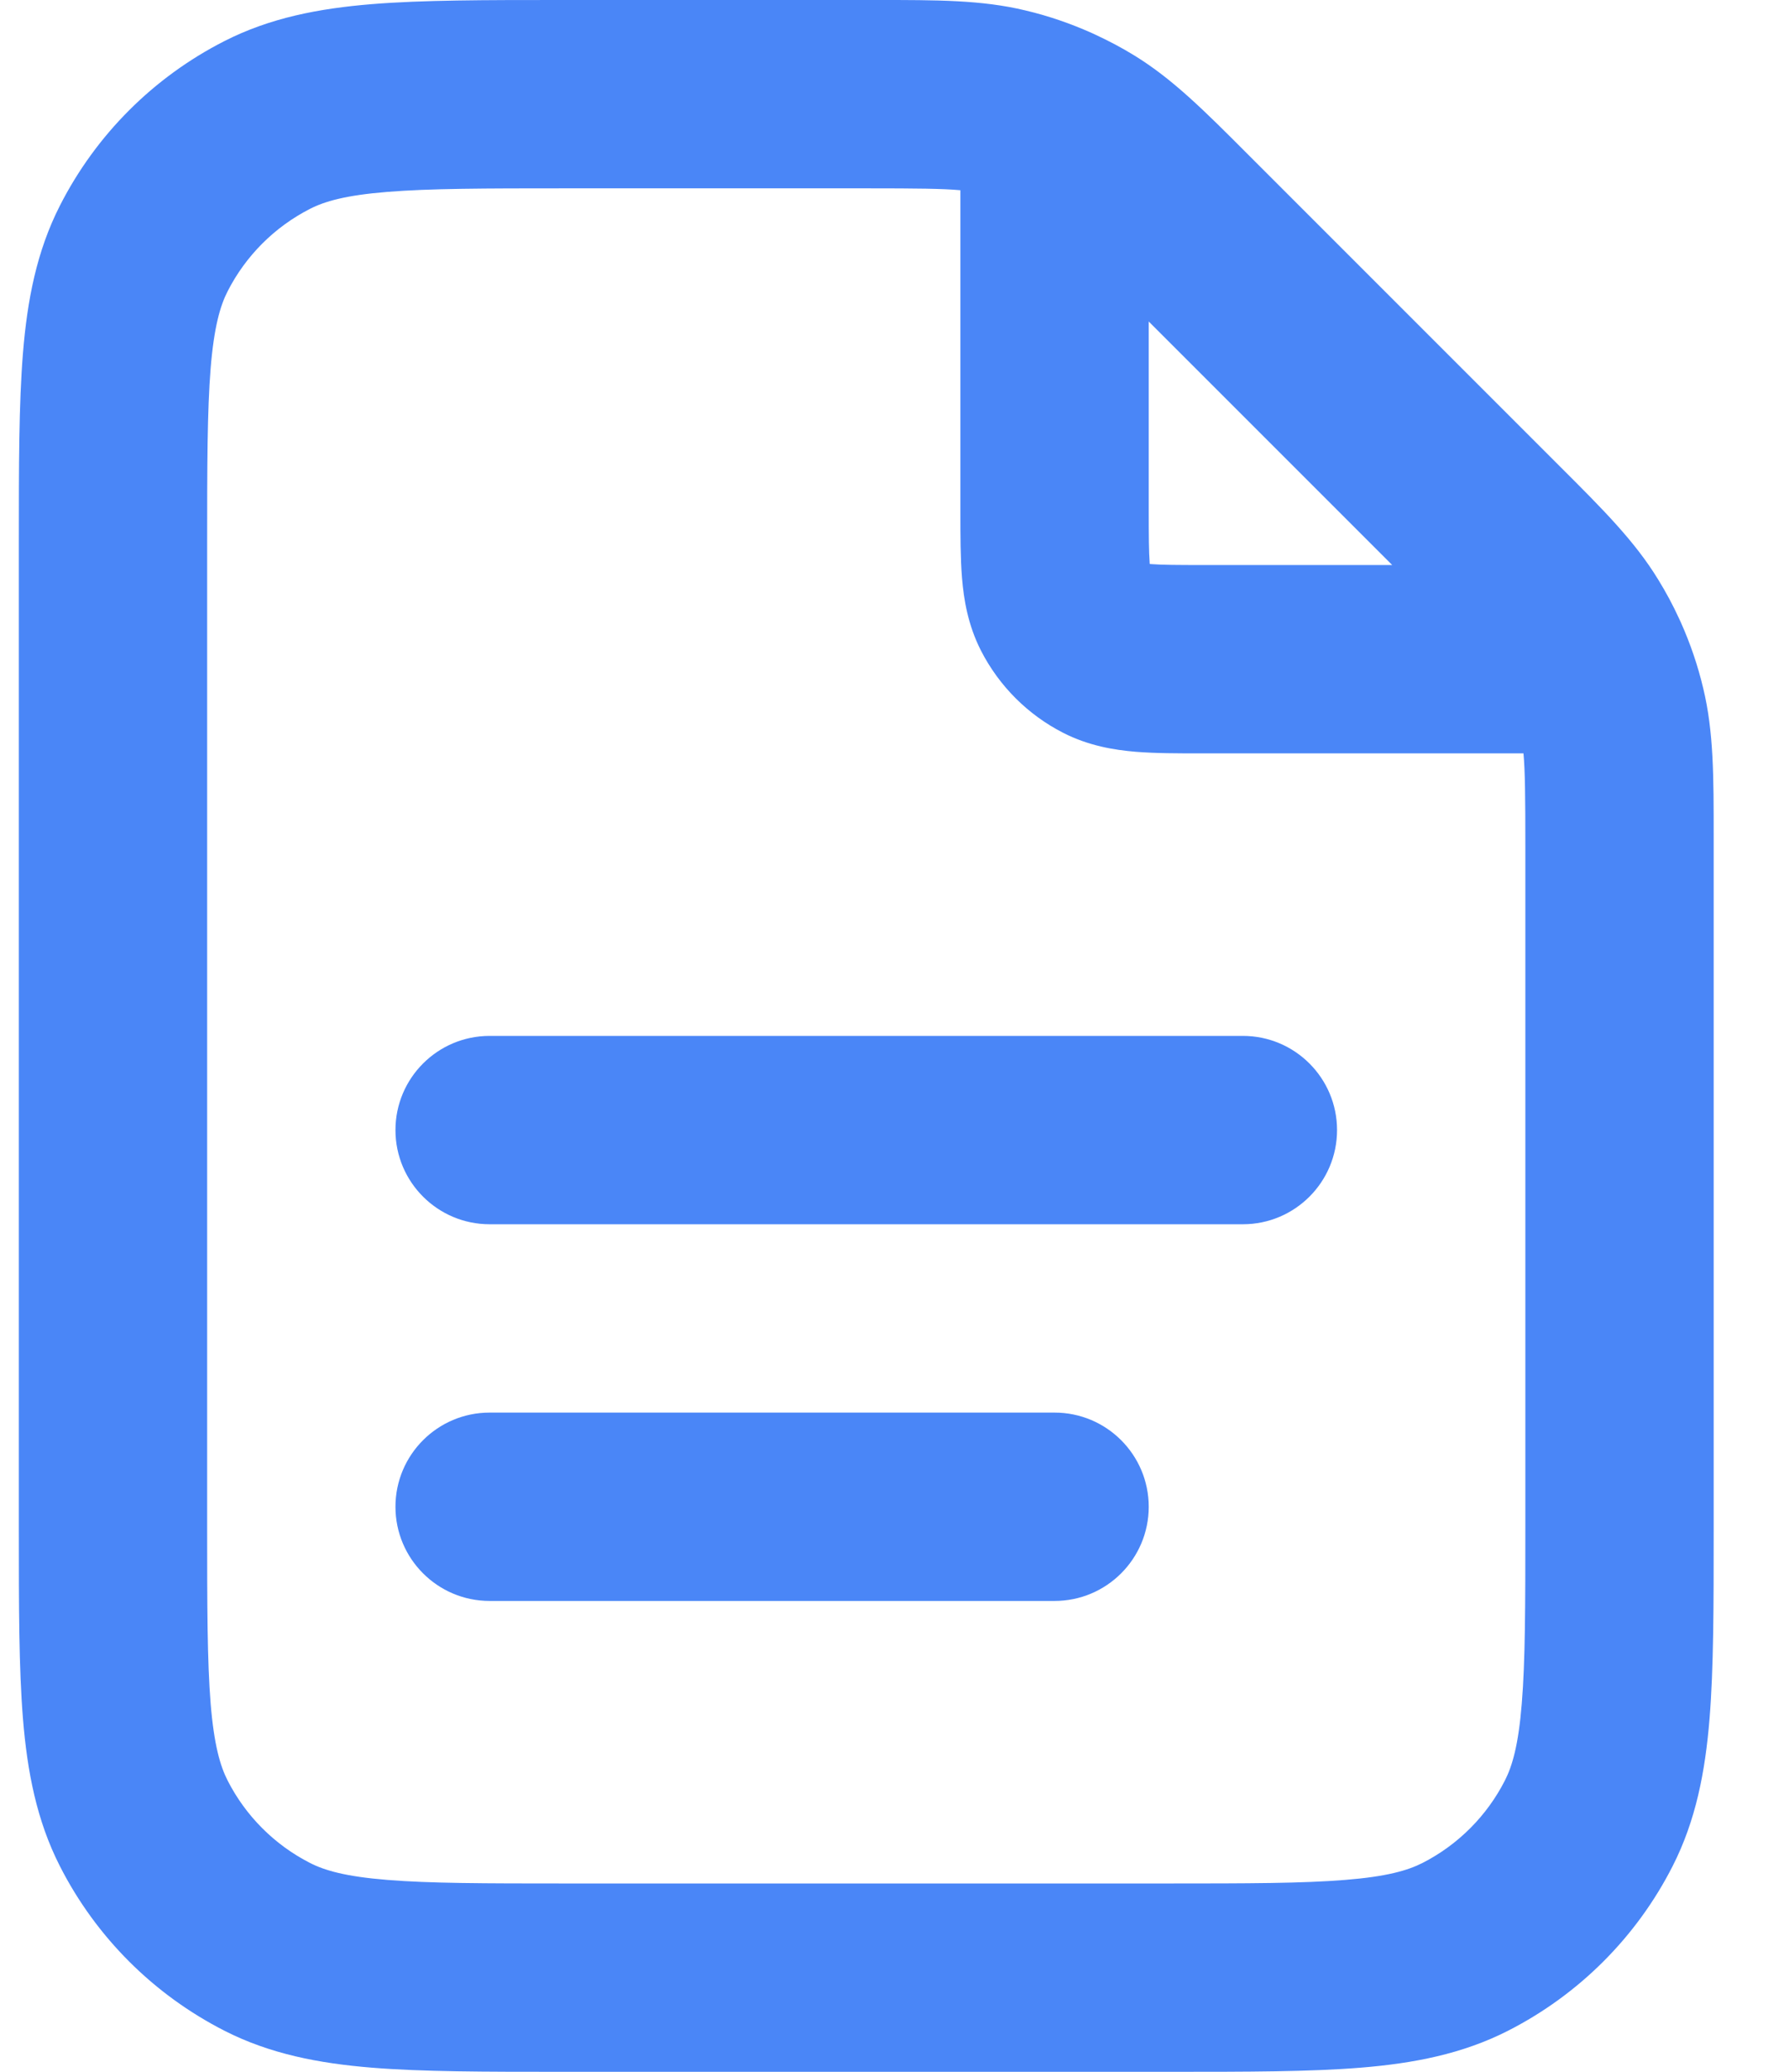 <svg width="19" height="22" viewBox="0 0 19 22" fill="none" xmlns="http://www.w3.org/2000/svg">
<path fill-rule="evenodd" clip-rule="evenodd" d="M10.2 2.02C10.014 2.003 9.739 2 9.212 2H6C5.143 2 4.561 2.001 4.111 2.038C3.673 2.073 3.448 2.138 3.292 2.218C2.916 2.41 2.61 2.716 2.418 3.092C2.338 3.248 2.273 3.473 2.237 3.911C2.201 4.361 2.2 4.943 2.2 5.8V16.2C2.2 17.057 2.201 17.639 2.237 18.089C2.273 18.527 2.338 18.752 2.418 18.908C2.61 19.284 2.916 19.59 3.292 19.782C3.448 19.862 3.673 19.927 4.111 19.962C4.561 19.999 5.143 20 6 20H12.4C13.257 20 13.839 19.999 14.289 19.962C14.727 19.927 14.951 19.862 15.108 19.782C15.484 19.59 15.79 19.284 15.982 18.908C16.062 18.752 16.127 18.527 16.162 18.089C16.199 17.639 16.2 17.057 16.2 16.2V8.988C16.2 8.461 16.197 8.186 16.18 8L12.768 8C12.516 8 12.27 8 12.062 7.983C11.833 7.964 11.563 7.92 11.292 7.782C10.916 7.59 10.61 7.284 10.418 6.908C10.28 6.637 10.236 6.367 10.217 6.138C10.2 5.93 10.2 5.684 10.2 5.432L10.2 2.02ZM11.594 0.35C11.368 0.249 11.133 0.168 10.891 0.111C10.428 -0.001 9.949 -0 9.314 -3.01446e-05C9.28 -1.41705e-05 9.246 2.04195e-06 9.212 2.04195e-06L5.959 1.56511e-06C5.154 -1.11903e-05 4.489 -2.16812e-05 3.948 0.044C3.386 0.09 2.869 0.189 2.384 0.436C1.631 0.819 1.019 1.431 0.636 2.184C0.389 2.669 0.29 3.186 0.244 3.748C0.2 4.289 0.2 4.954 0.2 5.759V16.241C0.2 17.046 0.2 17.711 0.244 18.252C0.29 18.814 0.389 19.331 0.636 19.816C1.019 20.569 1.631 21.18 2.384 21.564C2.869 21.811 3.386 21.91 3.948 21.956C4.489 22 5.154 22 5.959 22H12.441C13.246 22 13.911 22 14.452 21.956C15.014 21.91 15.531 21.811 16.016 21.564C16.769 21.18 17.381 20.569 17.764 19.816C18.011 19.331 18.11 18.814 18.156 18.252C18.2 17.711 18.2 17.046 18.2 16.241V8.988C18.2 8.954 18.2 8.92 18.2 8.886C18.2 8.251 18.201 7.772 18.089 7.309C18.032 7.068 17.952 6.834 17.851 6.608C17.845 6.594 17.838 6.579 17.831 6.565C17.766 6.423 17.692 6.286 17.61 6.153C17.362 5.747 17.023 5.408 16.573 4.959C16.549 4.935 16.526 4.911 16.501 4.887L13.313 1.699C13.289 1.674 13.265 1.65 13.241 1.627C12.792 1.177 12.453 0.838 12.047 0.589C11.914 0.507 11.775 0.434 11.633 0.368C11.62 0.362 11.607 0.356 11.594 0.35ZM12.2 3.414V5.4C12.2 5.697 12.201 5.859 12.21 5.975C12.211 5.98 12.211 5.984 12.211 5.989C12.216 5.989 12.22 5.989 12.225 5.99C12.341 5.999 12.503 6 12.8 6H14.786L12.2 3.414ZM4.2 12C4.2 11.448 4.648 11 5.2 11H13.2C13.752 11 14.2 11.448 14.2 12C14.2 12.552 13.752 13 13.2 13H5.2C4.648 13 4.2 12.552 4.2 12ZM4.2 16C4.2 15.448 4.648 15 5.2 15H11.2C11.752 15 12.2 15.448 12.2 16C12.2 16.552 11.752 17 11.2 17H5.2C4.648 17 4.2 16.552 4.2 16Z" fill="#4A86F7"/>
</svg>
